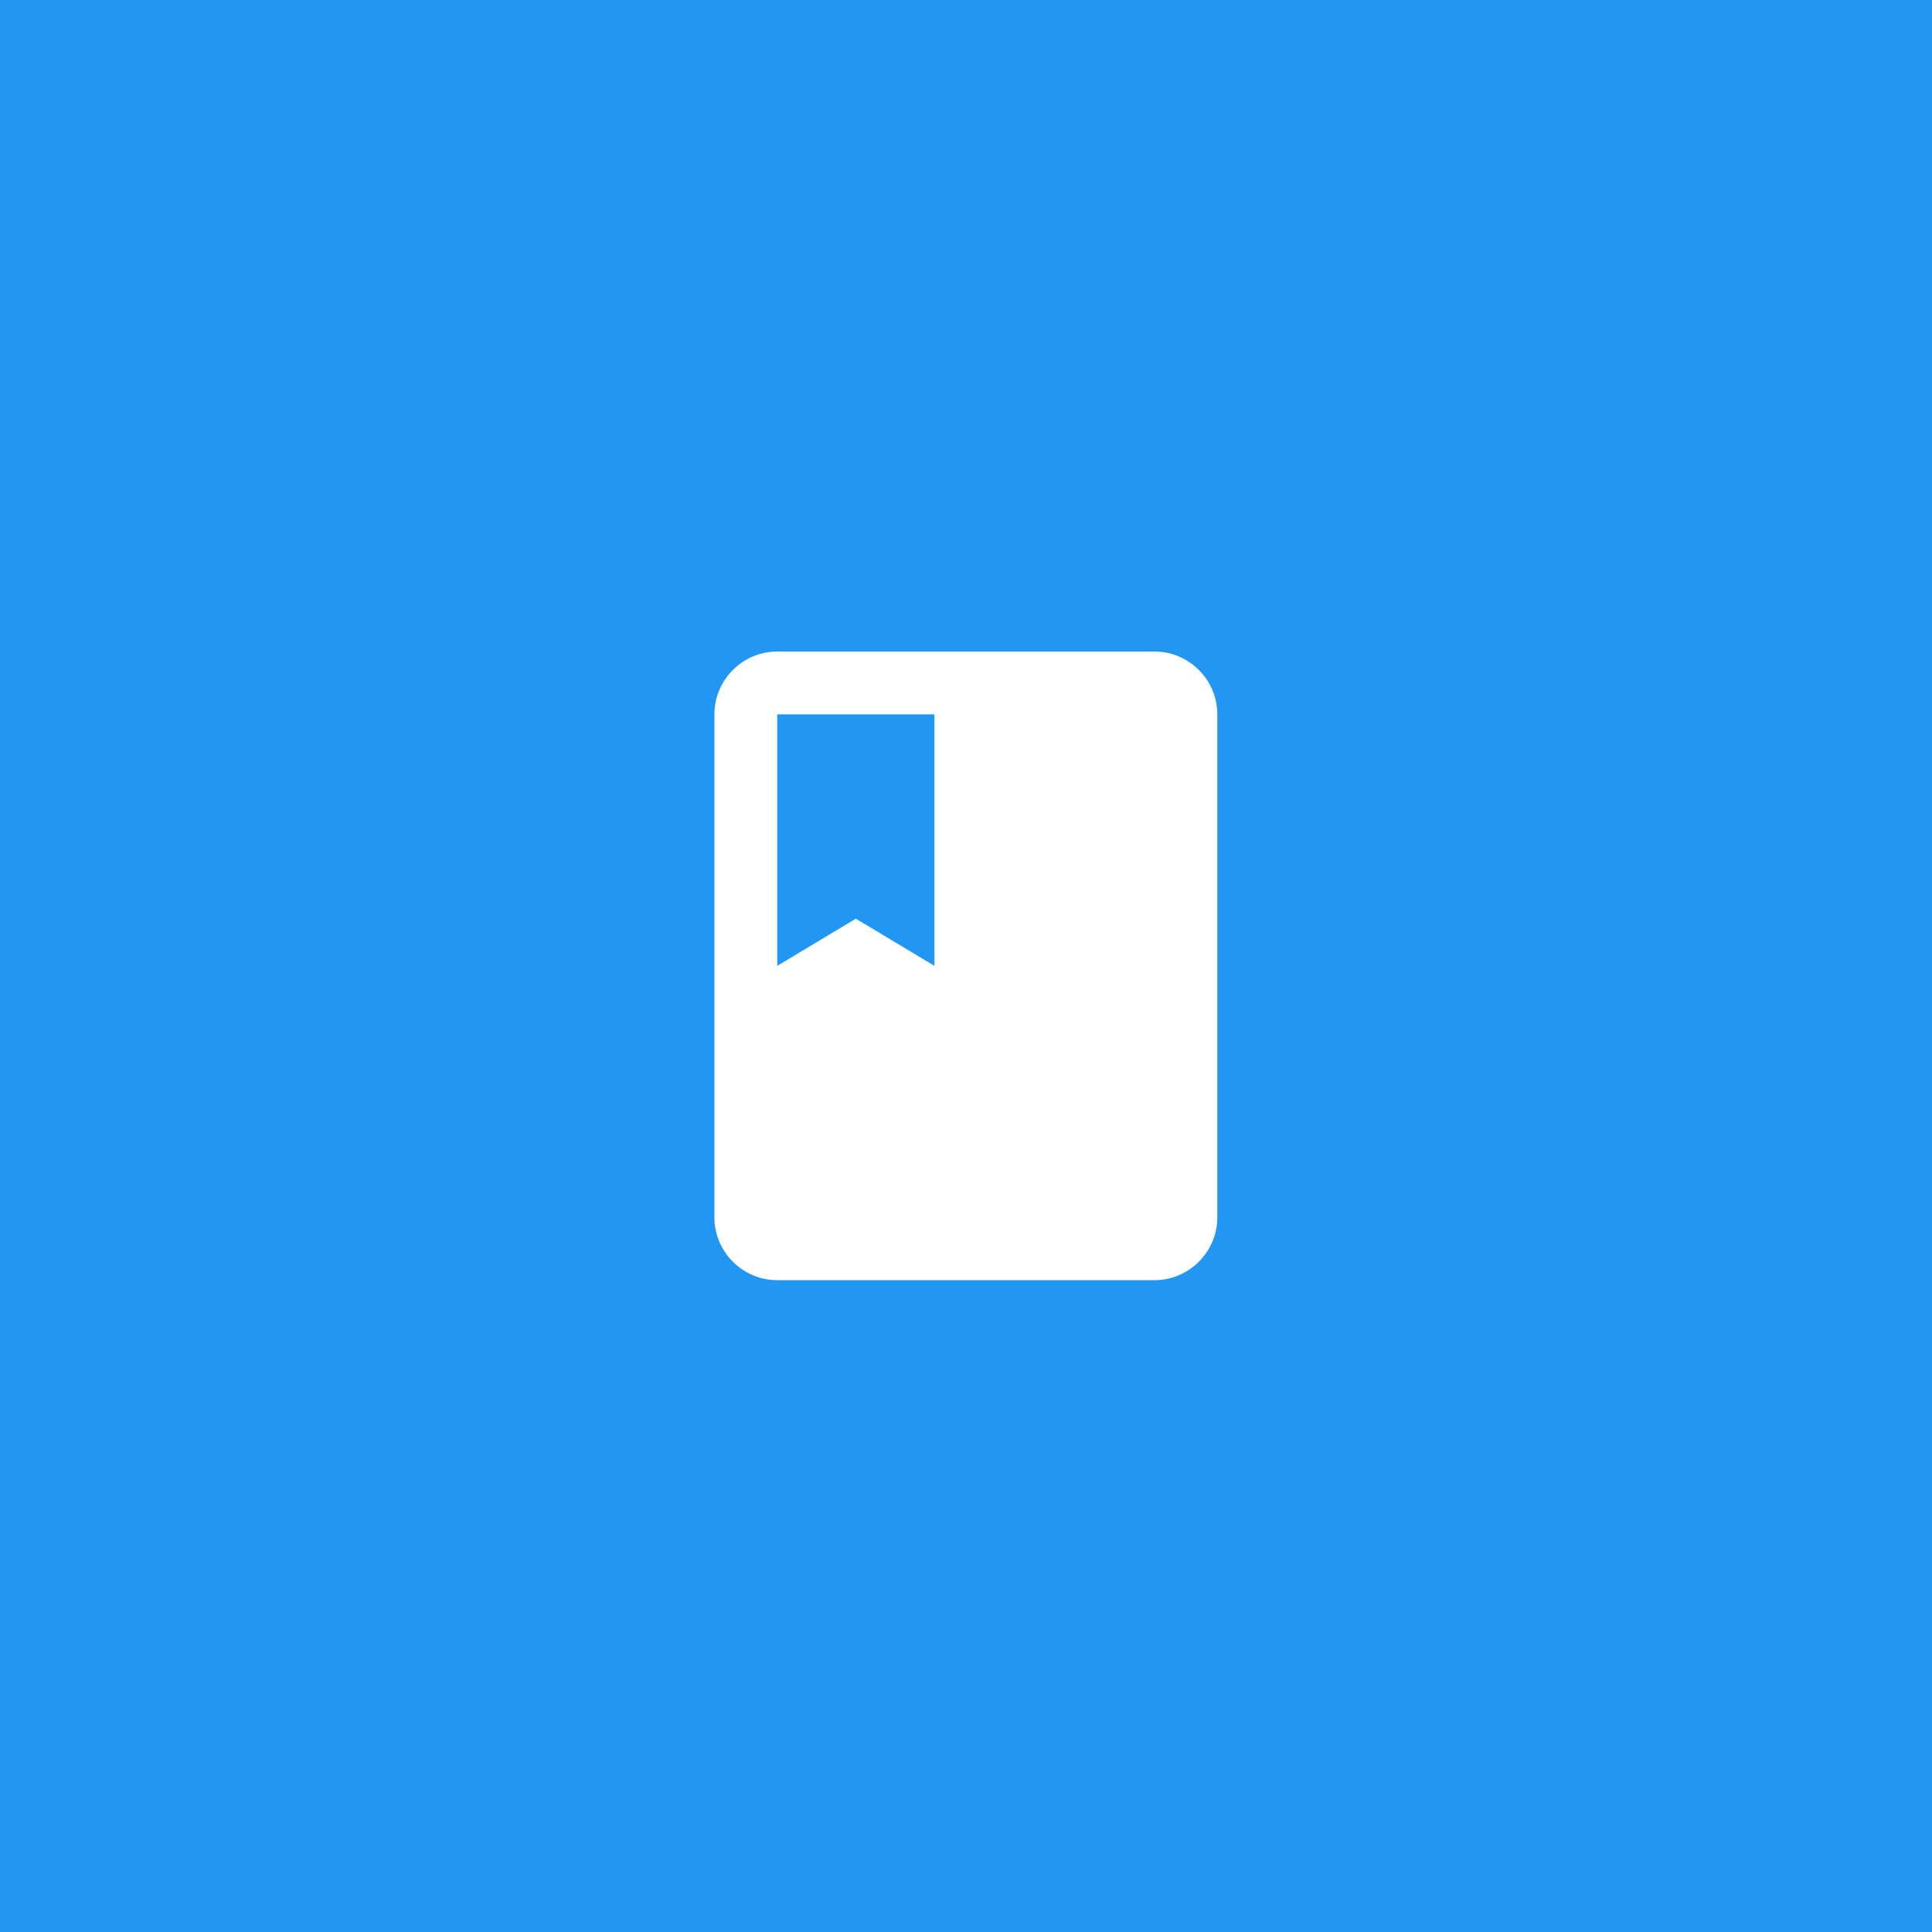 <svg xmlns="http://www.w3.org/2000/svg" viewBox="0 0 512 512">
  <rect width="512" height="512" fill="#2196F3"/>
  <g transform="translate(256,256)">
    <path fill="white" transform="translate(-100,-100) scale(8.33)" d="M18 2H6c-1.1 0-2 .9-2 2v16c0 1.1.9 2 2 2h12c1.1 0 2-.9 2-2V4c0-1.1-.9-2-2-2zM6 4h5v8l-2.5-1.5L6 12V4z"/>
  </g>
</svg>
